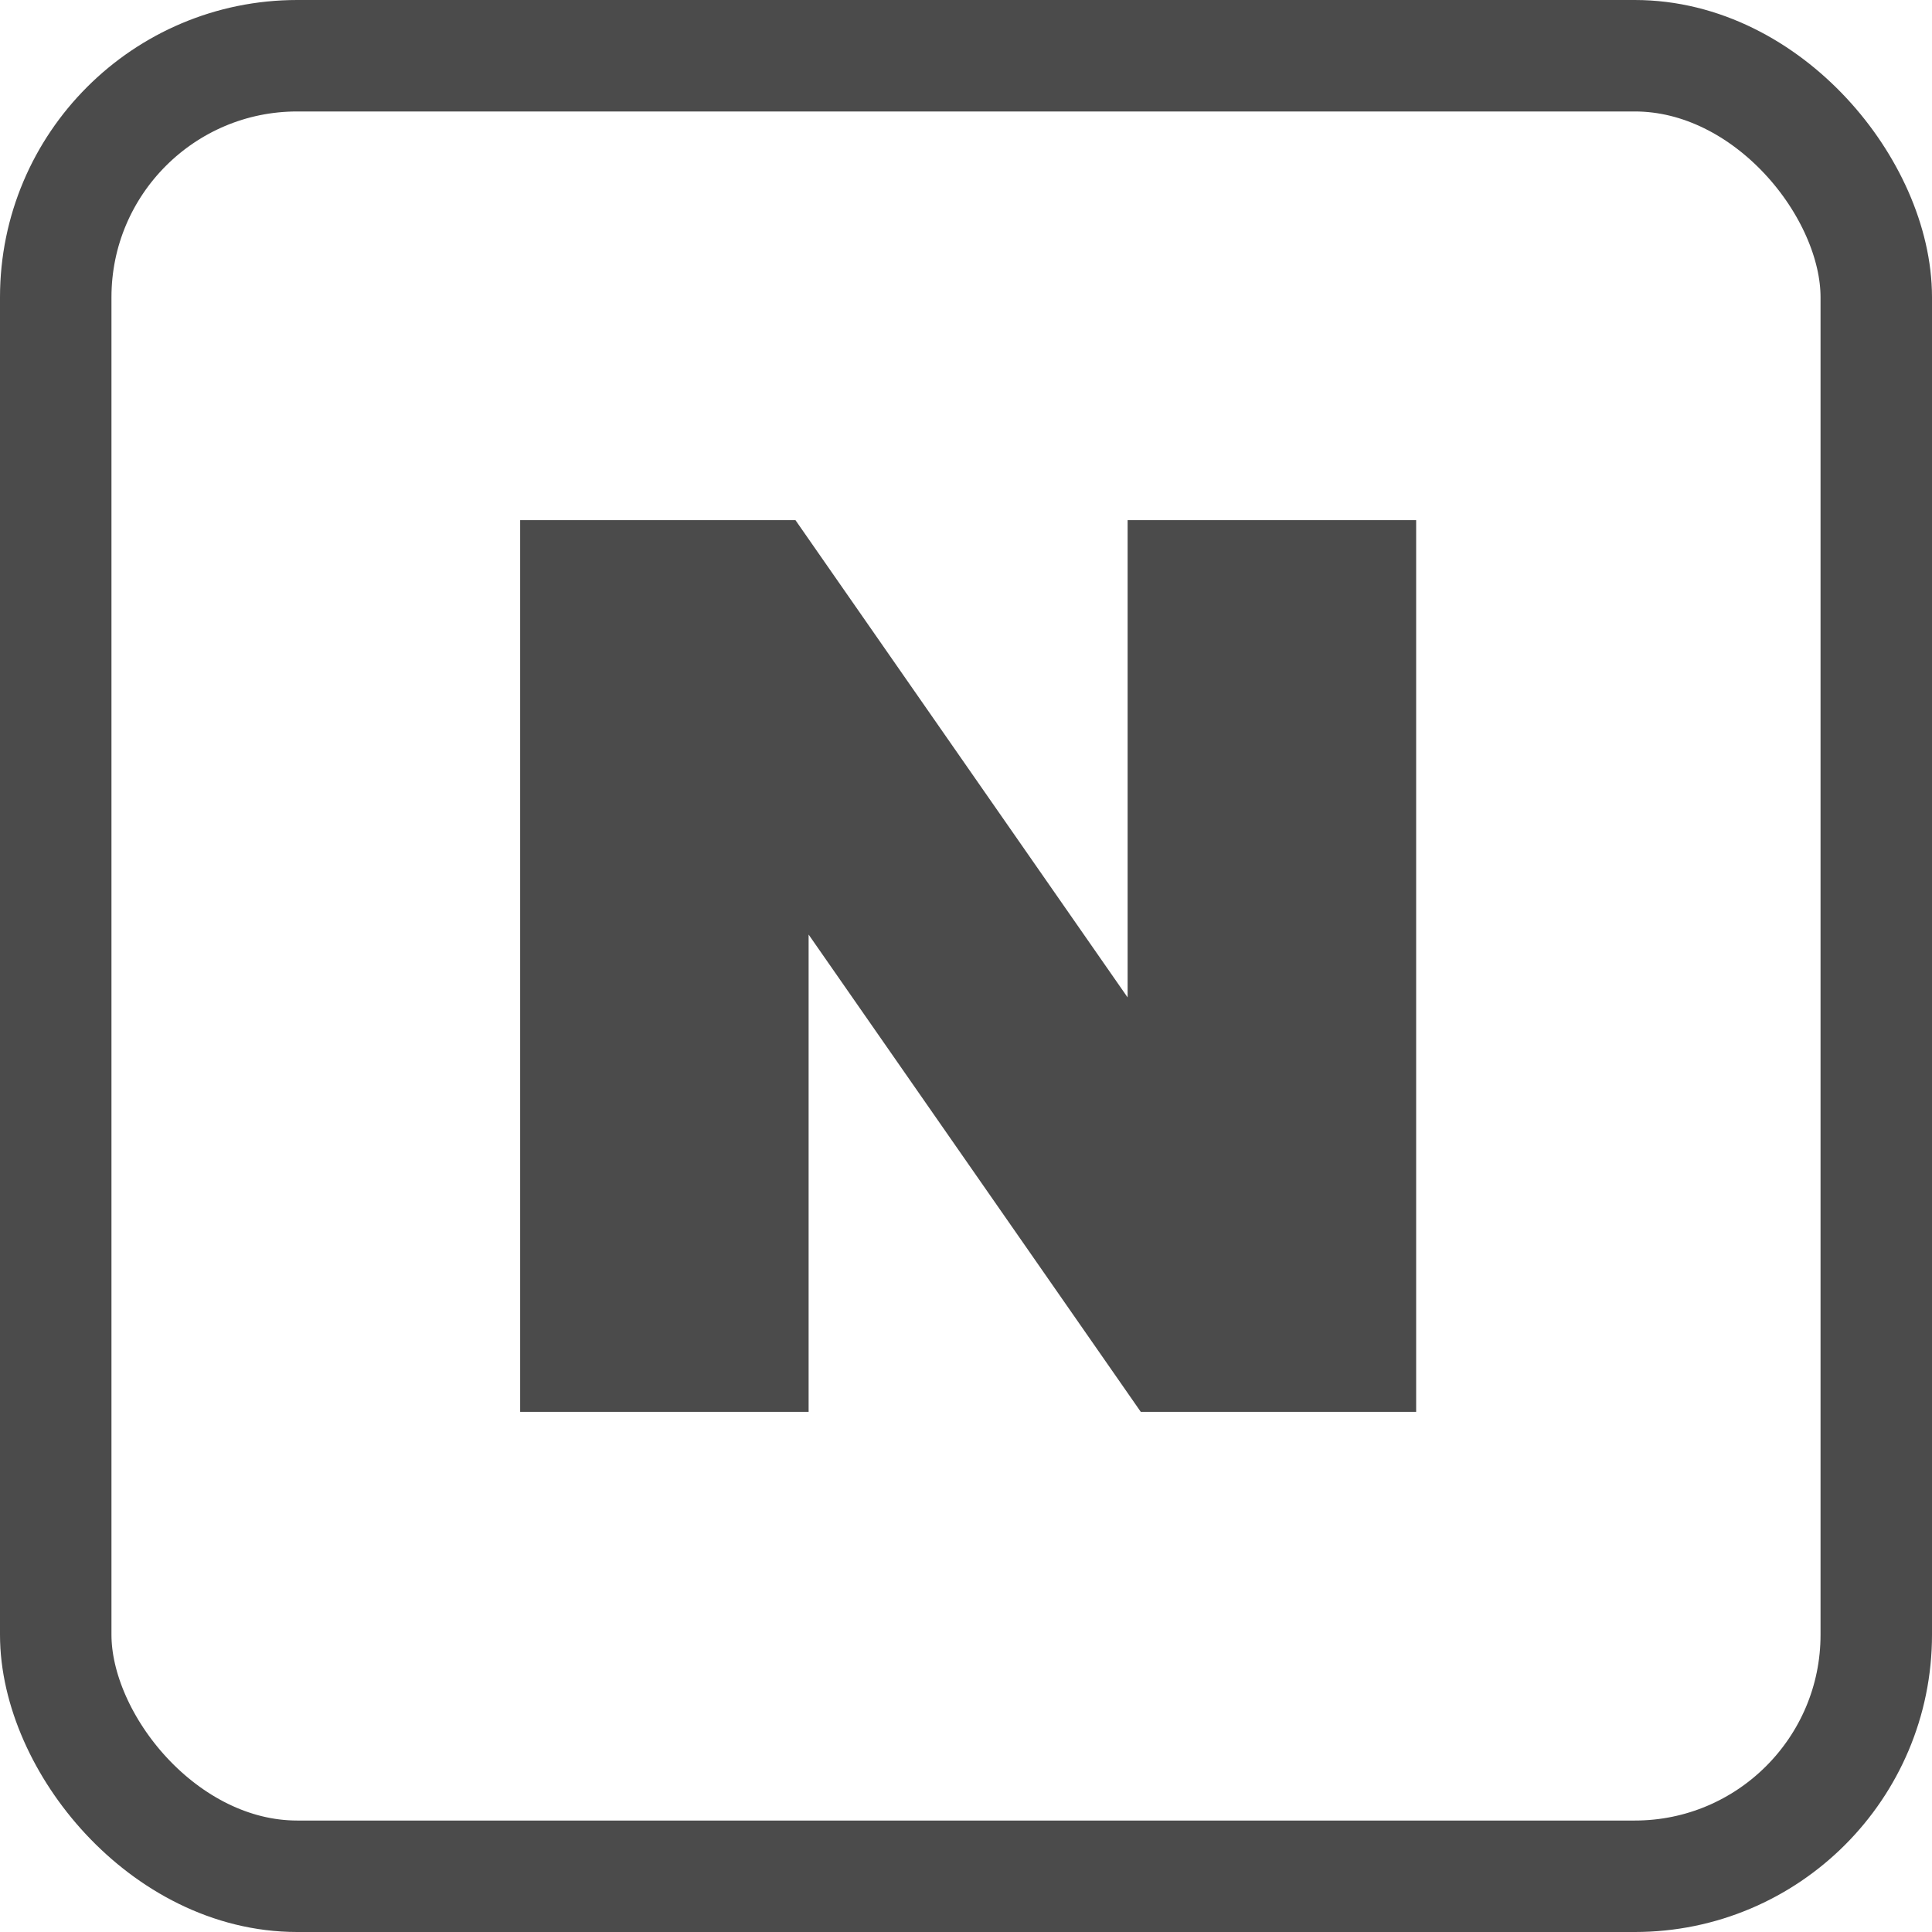 <svg width="26" height="26" viewBox="0 0 26 26" fill="none" xmlns="http://www.w3.org/2000/svg">
<rect x="0.75" y="0.75" width="24.5" height="24.5" rx="3.25" stroke="#4B4B4B" stroke-width="1.5"/>
<path d="M15.175 13.423L10.705 7H7V19H10.882V12.577L15.352 19H19.058V7H15.175V13.423Z" fill="#4B4B4B"/>
</svg>
